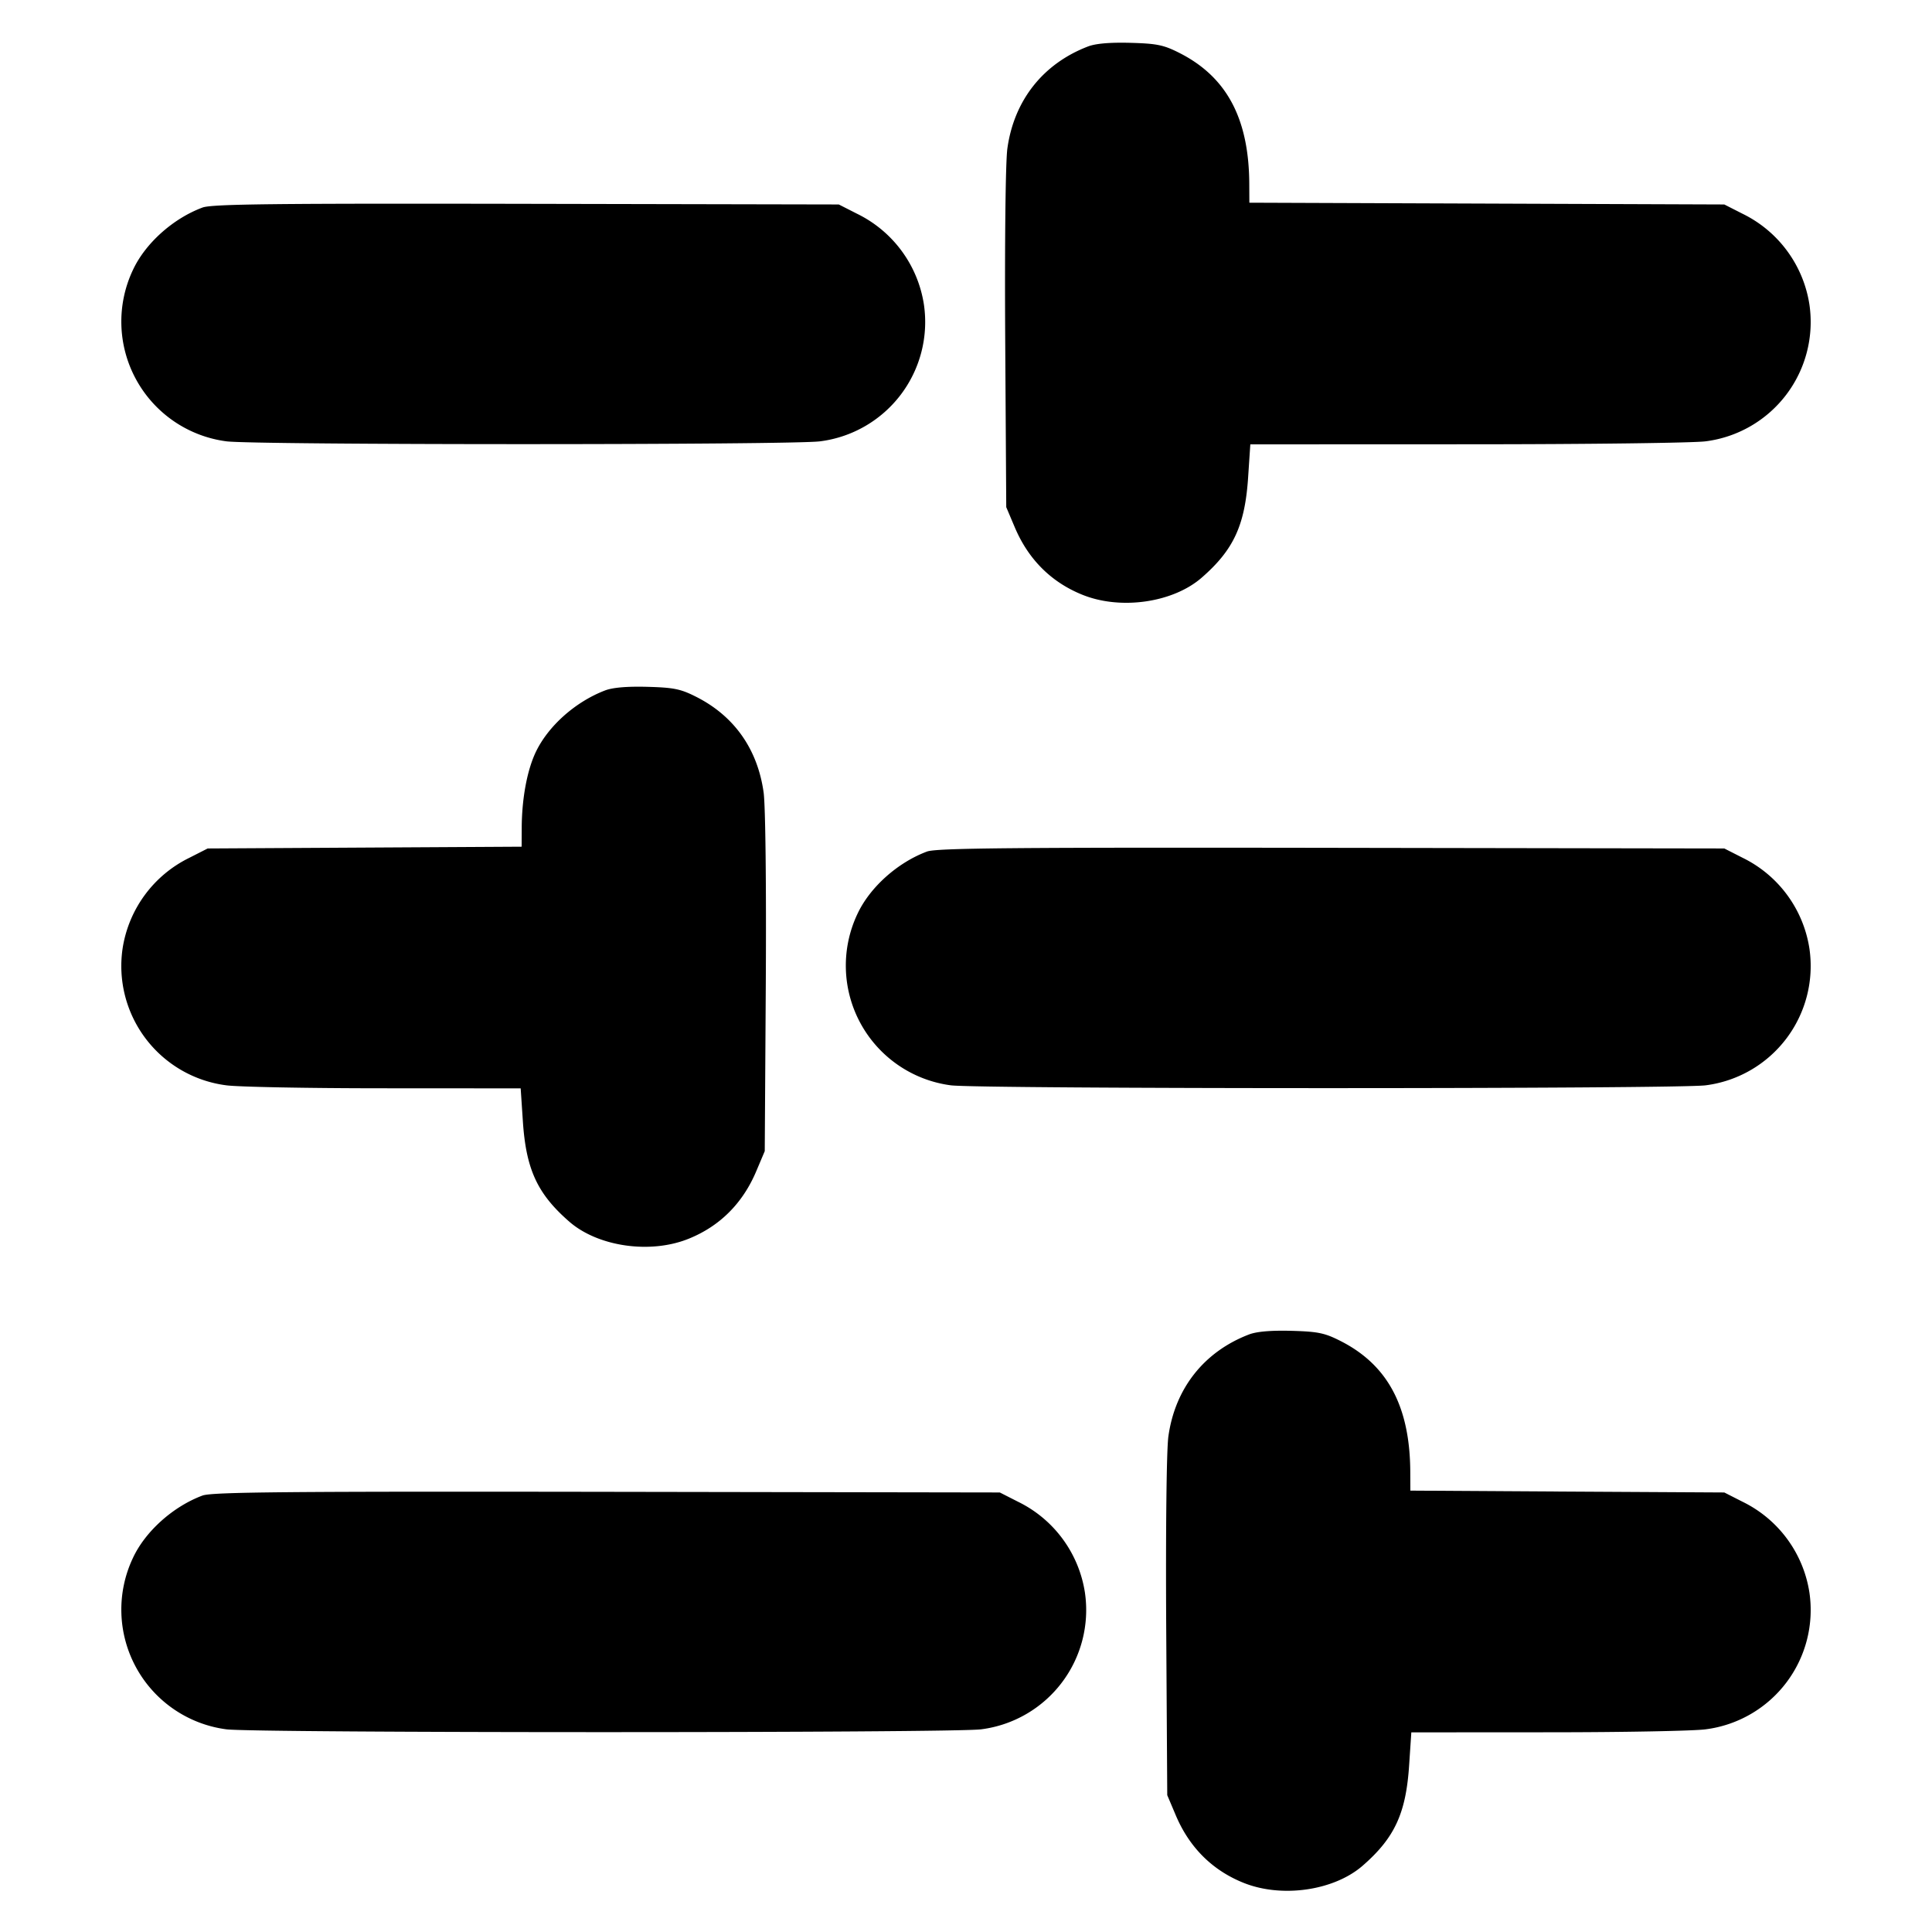 <svg xmlns="http://www.w3.org/2000/svg" width="24" height="24" fill="none" stroke="currentColor" stroke-linecap="round" stroke-linejoin="round" stroke-width="3"><path fill="#000" fill-rule="evenodd" stroke="none" d="M13.516.577c-.559.214-.919.67-1.002 1.267-.023.165-.034 1.152-.027 2.369L12.5 6.3l.105.248c.168.399.453.684.84.84.476.193 1.127.099 1.484-.213.397-.346.537-.651.576-1.25l.027-.405 2.704-.001c1.487 0 2.816-.017 2.954-.037a1.494 1.494 0 0 0 1.287-1.7 1.51 1.51 0 0 0-.829-1.126l-.228-.116-2.95-.011-2.95-.011-.001-.229c-.003-.814-.279-1.334-.869-1.632-.195-.099-.28-.116-.608-.125q-.382-.01-.526.045m-11 2.001c-.366.136-.71.444-.864.774a1.5 1.5 0 0 0 1.158 2.13c.326.047 7.054.047 7.38 0a1.494 1.494 0 0 0 1.287-1.7 1.51 1.51 0 0 0-.829-1.126l-.228-.116-3.88-.008c-3.157-.006-3.907.003-4.024.046m5 5.999c-.371.142-.711.446-.864.773-.106.228-.17.576-.171.939l-.001.229-1.95.011-1.95.011-.228.116a1.51 1.51 0 0 0-.829 1.126 1.494 1.494 0 0 0 1.287 1.7c.138.02 1.017.037 1.954.037l1.704.001.027.405c.039.599.179.904.576 1.25.357.312 1.008.406 1.484.213.387-.156.672-.441.84-.84L9.5 14.3l.013-2.087c.007-1.217-.004-2.204-.027-2.369-.075-.537-.364-.948-.836-1.187-.195-.099-.28-.116-.608-.125q-.382-.01-.526.045m4 2.001c-.365.136-.71.444-.864.774a1.5 1.5 0 0 0 1.158 2.13c.326.047 9.054.047 9.38 0a1.494 1.494 0 0 0 1.287-1.7 1.51 1.51 0 0 0-.829-1.126l-.228-.116-4.88-.008c-3.989-.006-4.906.003-5.024.046m4 5.999c-.559.214-.919.67-1.002 1.267-.023.165-.034 1.152-.027 2.369L14.5 22.3l.105.248c.168.399.453.684.84.84.476.193 1.127.099 1.484-.213.397-.346.537-.651.576-1.25l.027-.405 1.704-.001c.937 0 1.816-.017 1.954-.037a1.494 1.494 0 0 0 1.287-1.7 1.51 1.51 0 0 0-.829-1.126l-.228-.116-1.95-.011-1.95-.012-.001-.228c-.003-.814-.279-1.334-.869-1.632-.195-.099-.28-.116-.608-.125q-.381-.01-.526.045m-13 2.001c-.365.136-.71.444-.864.774a1.5 1.5 0 0 0 1.158 2.13c.326.047 9.054.047 9.38 0a1.494 1.494 0 0 0 1.287-1.7 1.51 1.51 0 0 0-.829-1.126l-.228-.116-4.88-.008c-3.989-.006-4.906.003-5.024.046"/></svg>